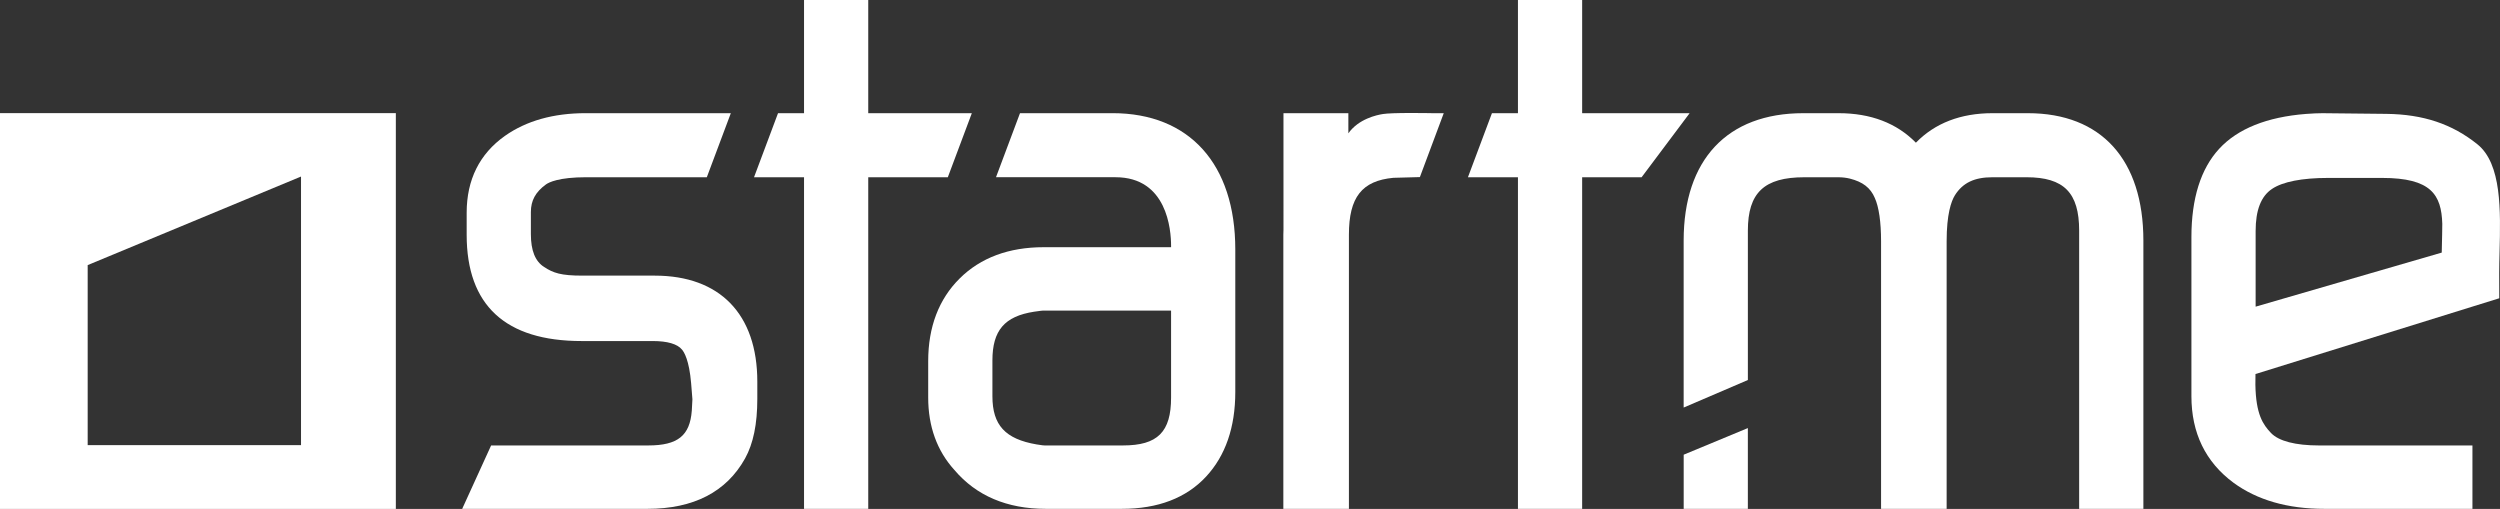 <?xml version="1.0" encoding="UTF-8" standalone="no"?>
<svg
   xmlns:dc="http://purl.org/dc/elements/1.1/"
   xmlns:cc="http://creativecommons.org/ns#"
   xmlns:rdf="http://www.w3.org/1999/02/22-rdf-syntax-ns#"
   xmlns:svg="http://www.w3.org/2000/svg"
   xmlns="http://www.w3.org/2000/svg"
   xmlns:sodipodi="http://sodipodi.sourceforge.net/DTD/sodipodi-0.dtd"
   xmlns:inkscape="http://www.inkscape.org/namespaces/inkscape"
   version="1.1"
   id="Laag_1"
   x="0px"
   y="0px"
   width="324.613"
   height="66.084"
   viewBox="0 0 324.613 66.084"
   enable-background="new 0 0 393.371 131.799"
   xml:space="preserve"
   inkscape:version="0.91 r13725"
   sodipodi:docname="logo-white.svg"><rect x="0" y="0" width="324.613" height="66.084" fill="#333333" stroke="none"/><sodipodi:namedview
     pagecolor="#ffffff"
     bordercolor="#666666"
     borderopacity="1"
     objecttolerance="10"
     gridtolerance="10"
     guidetolerance="10"
     inkscape:pageopacity="0"
     inkscape:pageshadow="2"
     inkscape:window-width="1871"
     inkscape:window-height="1056"
     id="namedview4258"
     showgrid="false"
     inkscape:zoom="3.6042901"
     inkscape:cx="162.30658"
     inkscape:cy="33.042"
     inkscape:window-x="49"
     inkscape:window-y="24"
     inkscape:window-maximized="1"
     inkscape:current-layer="Laag_1" /><defs
     id="defs4384" /><g
     style="fill:#ffffff;opacity:1"
     id="g4290"
     transform="translate(-32.764,-28.298)"><linearGradient
       id="SVGID_1_"
       gradientUnits="userSpaceOnUse"
       x1="252.518"
       y1="86.203"
       x2="261.033"
       y2="94.414"><stop
         offset="0.087"
         style="stop-color:#0093D5"
         id="stop4293" /><stop
         offset="0.166"
         style="stop-color:#0089CE"
         id="stop4295" /><stop
         offset="0.349"
         style="stop-color:#0074BC"
         id="stop4297" /><stop
         offset="0.495"
         style="stop-color:#0066B2"
         id="stop4299" /><stop
         offset="0.586"
         style="stop-color:#0062AE"
         id="stop4301" /></linearGradient><path
       d="m 251.383,87.339 0,7.03 8.332,0 0,-10.488 -8.332,3.458 z"
       id="path4303"
       style="fill:#ffffff" /></g><g
     id="g4305"
     transform="translate(-32.764,-28.298)"
     style="fill:#ffffff;opacity:1"><path
       d="m 116.839,94.369 -24.062,0 3.757,-8.232 20.405,0 c 3.823,0 5.408,-1.268 5.653,-4.521 0.044,-0.758 0.072,-1.263 0.079,-1.474 l -0.167,-2.079 c -0.251,-3.001 -0.914,-4.057 -1.188,-4.372 -0.597,-0.735 -1.904,-1.11 -3.801,-1.11 l -9.223,0 c -9.909,0 -14.933,-4.642 -14.933,-13.796 l 0,-2.864 c 0,-4.287 1.673,-7.646 4.974,-9.983 2.777,-1.955 6.297,-2.945 10.465,-2.945 l 18.861,0 -3.118,8.318 -15.655,0 c -3.562,0 -4.852,0.658 -5.241,0.941 -1.347,0.983 -1.949,2.087 -1.949,3.58 l 0,2.866 c 0,2.137 0.562,3.532 1.717,4.266 1.189,0.779 2.184,1.123 4.966,1.123 l 9.401,0 c 8.463,0 13.317,5.014 13.317,13.757 l 0,2.247 c 0,3.27 -0.52,5.799 -1.589,7.733 -2.418,4.345 -6.68,6.545 -12.669,6.545 z"
       id="path4307"
       style="fill:#ffffff" /></g><g
     id="g4309"
     transform="translate(-32.764,-28.298)"
     style="fill:#ffffff;opacity:1"><g
       id="g4311"
       style="fill:#ffffff"><path
         d="m 178.429,94.369 -9.882,0 c -5.03,0 -9.021,-1.7 -11.864,-5.053 -2.247,-2.476 -3.397,-5.645 -3.397,-9.395 l 0,-4.731 c 0,-4.435 1.376,-8.048 4.09,-10.739 2.712,-2.69 6.381,-4.055 10.906,-4.055 l 16.541,0 0,-0.184 c 0,-2.088 -0.52,-8.901 -7.214,-8.901 l -15.52,0 3.117,-8.318 12.017,0 c 9.98,0 15.938,6.615 15.938,17.695 l 0,18.516 c 0,4.571 -1.274,8.263 -3.788,10.974 -2.575,2.782 -6.257,4.191 -10.944,4.191 z m -10.277,-25.74 c -0.051,0.003 -0.32,0.025 -1.111,0.142 -3.846,0.597 -5.417,2.433 -5.417,6.333 l 0,4.644 c 0,3.746 1.664,5.558 5.742,6.256 0.707,0.126 0.982,0.133 1.03,0.133 l 10.184,0 c 4.492,0 6.242,-1.743 6.242,-6.216 l 0,-11.292 -16.67,0 z"
         id="path4313"
         style="fill:#ffffff" /></g></g><g
     id="g4315"
     transform="translate(-32.764,-28.298)"
     style="fill:#ffffff;opacity:1"><path
       d="m 207.915,94.369 -8.515,0 0,-35.605 c 0,-0.132 0.005,-0.258 0.01,-0.385 l 0.007,-0.194 -0.001,-15.19 8.426,0 0,2.614 c 1.319,-1.869 3.681,-2.382 4.492,-2.506 0.592,-0.09 1.812,-0.134 3.728,-0.134 1.42,0 2.683,0.025 2.683,0.025 l 1.482,0 -3.098,8.298 -3.446,0.094 c -4.077,0.385 -5.769,2.522 -5.769,7.372 l 0,35.611 z"
       id="path4317"
       style="fill:#ffffff" /></g><g
     id="g4319"
     transform="translate(-32.764,-28.298)"
     style="fill:#ffffff;opacity:1"><path
       d="m 238.199,94.369 -8.337,0 0,-43.056 -6.494,0 3.117,-8.318 3.377,0 0,-14.697 8.337,0 0,14.698 13.954,0 -6.234,8.318 -7.72,0 0,43.055 z"
       id="path4321"
       style="fill:#ffffff" /></g><g
     id="g4323"
     transform="translate(-32.764,-28.298)"
     style="fill:#ffffff;opacity:1"><path
       d="m 311.07,94.369 -8.338,0 0,-36.129 c 0,-4.92 -1.98,-6.927 -6.835,-6.927 l -4.42,0 c -2.352,0 -3.856,0.721 -4.877,2.337 -0.488,0.787 -1.075,2.471 -1.075,5.976 l 0,34.743 -8.514,0 0,-34.743 c 0,-2.502 -0.281,-4.446 -0.812,-5.623 -0.561,-1.321 -1.558,-2.09 -3.242,-2.515 -0.468,-0.115 -0.979,-0.174 -1.512,-0.174 l -4.401,0 c -5.205,0 -7.328,2.007 -7.328,6.927 l 0,19.401 -8.338,3.576 0,-21.675 c 0,-10.517 5.659,-16.548 15.527,-16.548 l 4.597,0 c 4.166,0 7.535,1.288 10.031,3.831 2.481,-2.542 5.823,-3.831 9.946,-3.831 l 4.596,0 c 9.531,0 14.997,6.031 14.997,16.548 l 0,34.826 z"
       id="path4325"
       style="fill:#ffffff" /></g><g
     id="g4327"
     transform="translate(-32.764,-28.298)"
     style="fill:#ffffff;opacity:1"><g
       id="g4329"
       style="fill:#ffffff"><path
         d="m 353.799,94.369 -19.229,0 c -4.769,0 -8.742,-1.144 -11.808,-3.399 -3.619,-2.678 -5.453,-6.454 -5.453,-11.221 l 0,-20.663 c 0,-5.019 1.214,-8.879 3.607,-11.471 2.399,-2.6 6.186,-4.122 11.255,-4.523 0.866,-0.064 1.573,-0.096 2.167,-0.096 l 8.292,0.087 c 4.78,0.057 8.533,1.312 11.813,3.949 3.167,2.545 3.013,8.617 2.877,13.974 -0.025,1.004 -0.048,1.918 -0.048,2.747 l 0.009,3.272 -31.653,9.838 -0.012,1.4 c 0.069,3.862 0.994,5.16 2.018,6.247 1.011,1.064 3.178,1.628 6.263,1.628 l 19.902,0 0,8.231 z M 335.046,51.401 c -3.37,0 -5.883,0.493 -7.268,1.424 -1.435,0.959 -2.132,2.753 -2.132,5.483 l 0,9.809 24.166,-7.021 c 0.047,-1.604 0.071,-3.548 0.071,-3.738 -0.115,-3.761 -1.431,-5.957 -7.815,-5.957 l -7.022,0 z"
         id="path4331"
         style="fill:#ffffff" /></g></g><g
     id="g4333"
     transform="translate(-32.764,-28.298)"
     style="fill:#ffffff;opacity:1"><path
       d="m 145.501,94.369 -8.337,0 0,-43.056 -6.494,0 3.117,-8.318 3.377,0 0,-14.697 8.337,0 0,14.698 13.45,0 -3.118,8.318 -10.332,0 0,43.055 z"
       id="path4335"
       style="fill:#ffffff" /></g><linearGradient
     id="SVGID_2_"
     gradientUnits="userSpaceOnUse"
     x1="37.175"
     y1="41.138"
     x2="86.466"
     y2="104.916"
     gradientTransform="translate(-32.764,-28.298)"><stop
       offset="0.183"
       style="stop-color:#0093D5"
       id="stop4338" /><stop
       offset="0.376"
       style="stop-color:#007AC2"
       id="stop4340" /><stop
       offset="0.541"
       style="stop-color:#0068B3"
       id="stop4342" /><stop
       offset="0.632"
       style="stop-color:#0062AE"
       id="stop4344" /></linearGradient><path
     id="rect4346"
     d="M 0 14.686 L 0 66.084 L 51.398 66.084 L 51.398 14.686 L 0 14.686 z M 39.086 22.924 L 39.086 57.795 L 11.385 57.795 L 11.385 34.422 L 39.086 22.924 z "
     style="fill:#ffffff;opacity:1" /></svg>